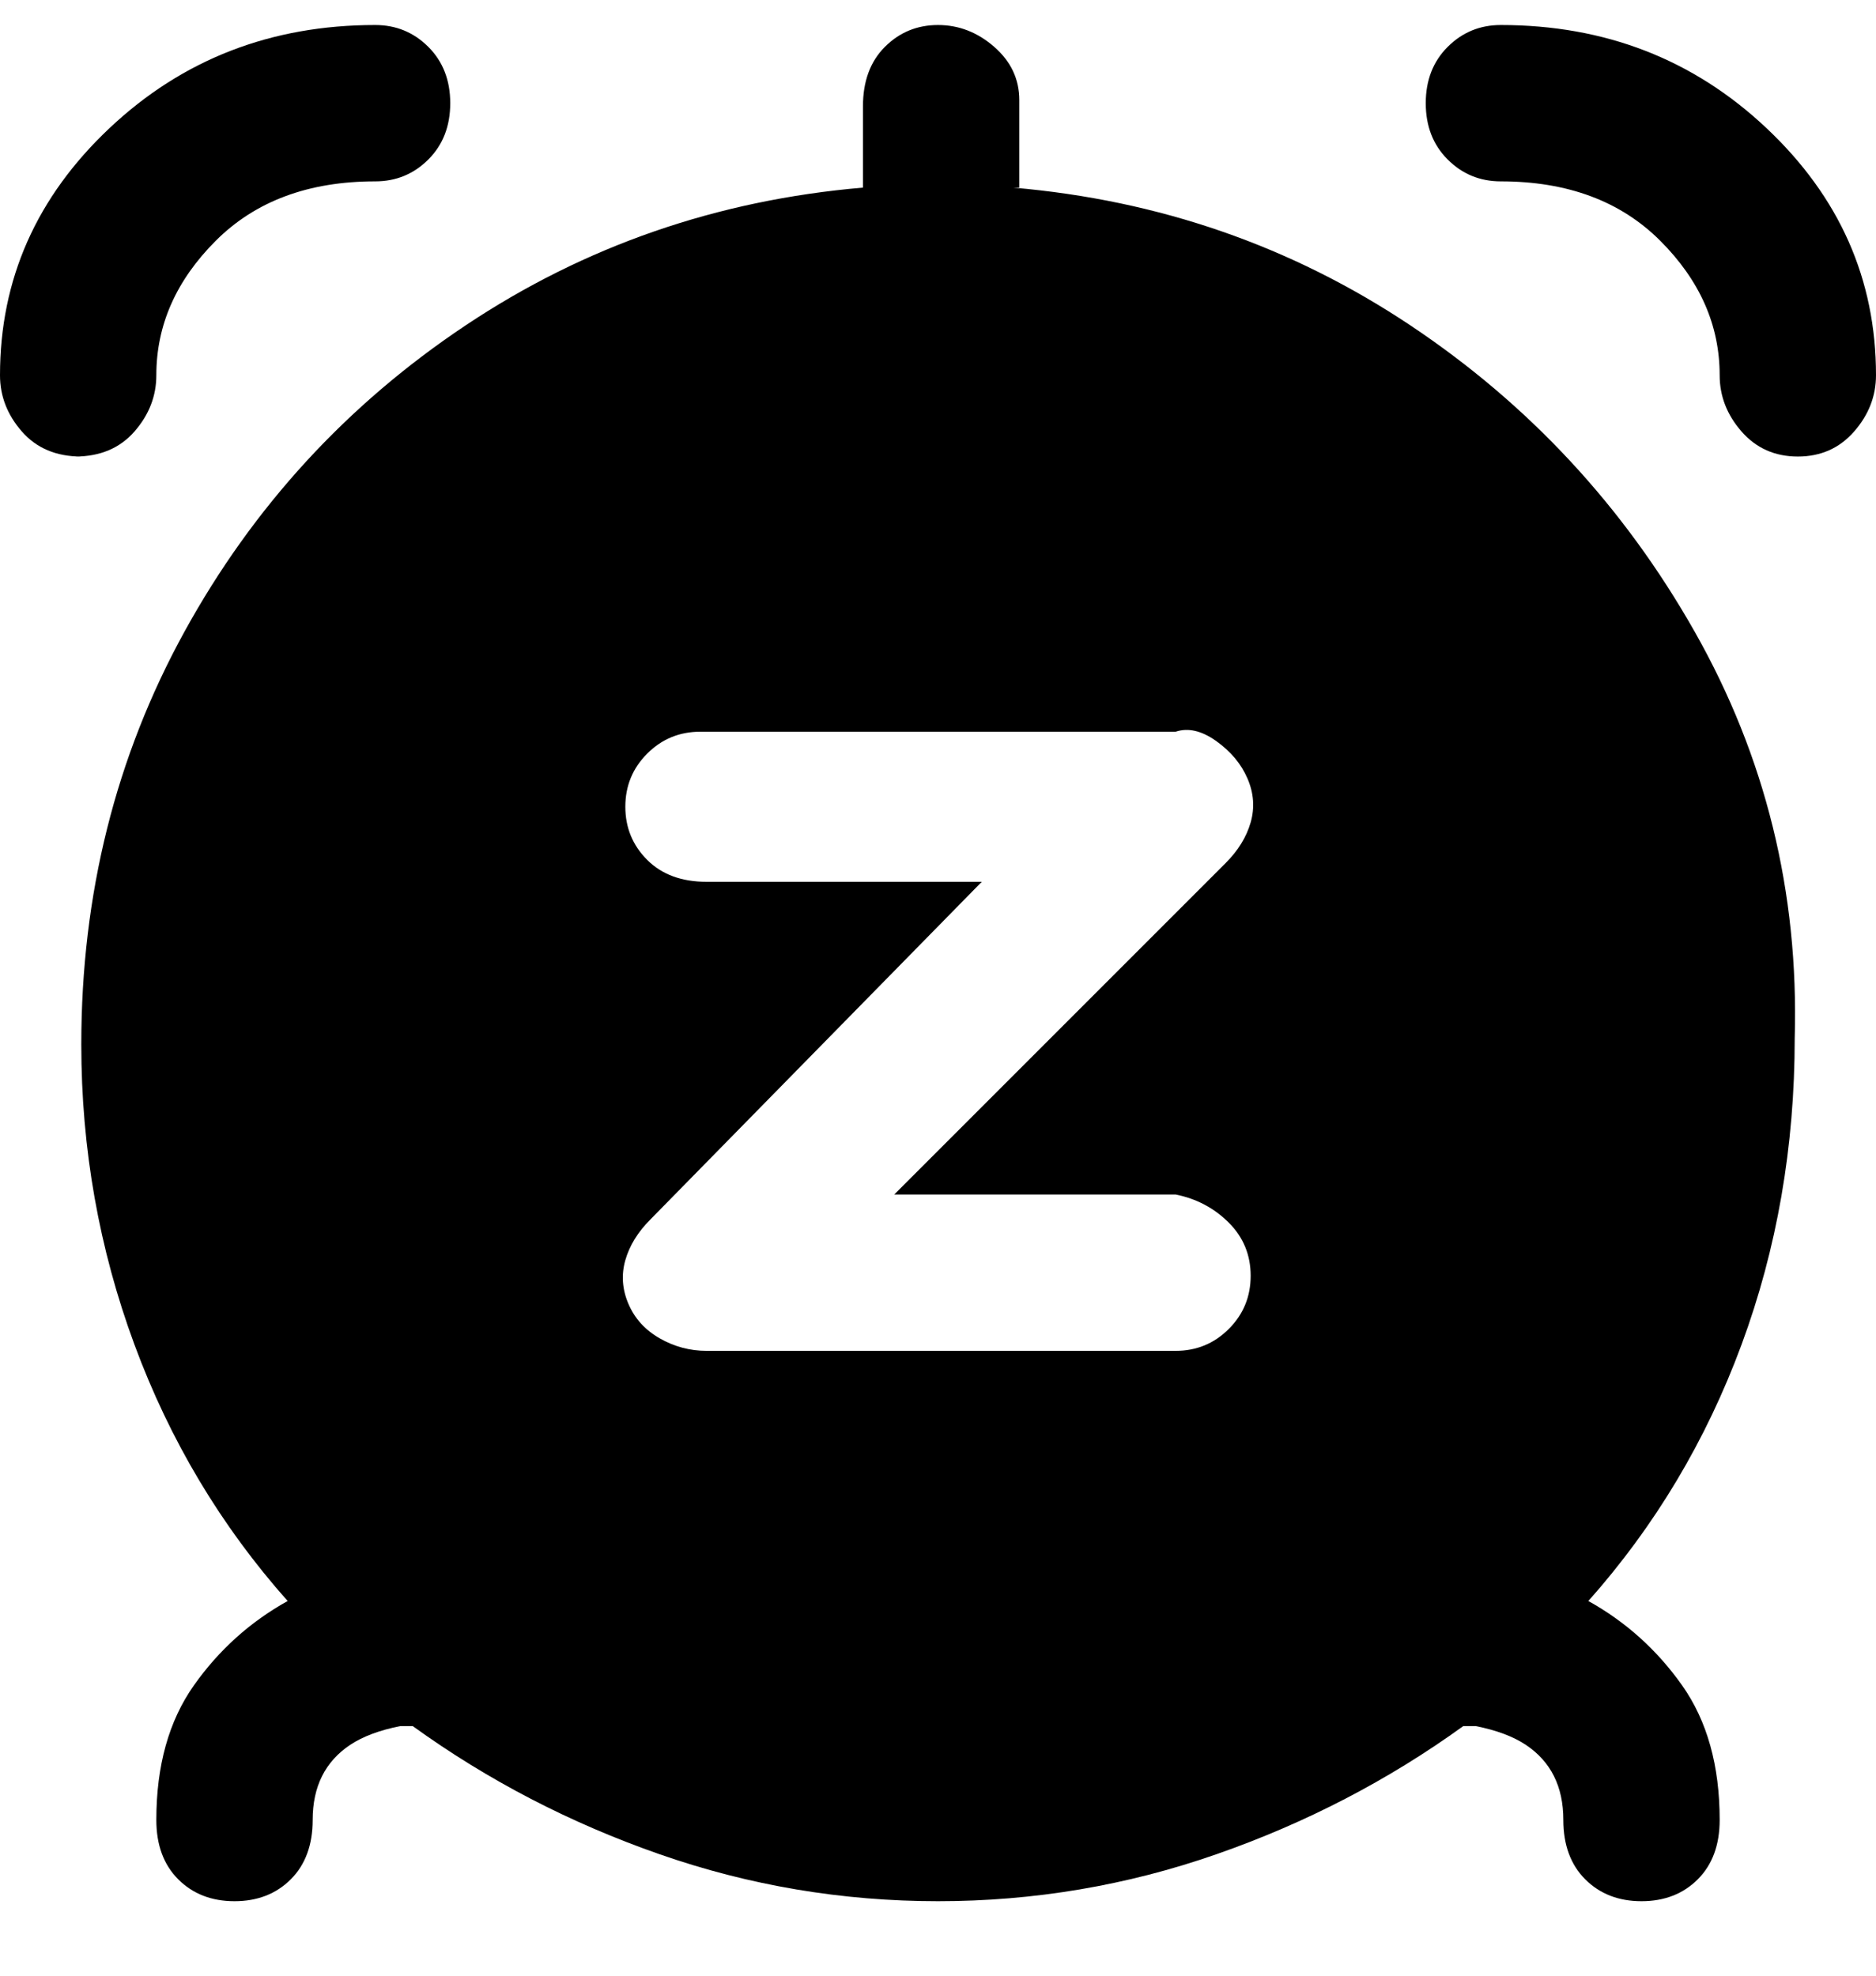 <svg viewBox="0 0 300 316" xmlns="http://www.w3.org/2000/svg"><path d="M163 30V16q0-5-4-8.5T150 4q-5 0-8.5 3.5T138 17v13q-35 3-63.5 22t-45 49Q13 131 13 167q0 25 8.5 48T46 256q-9 5-15 13.5T25 291q0 6 3.5 9.5t9 3.5q5.5 0 9-3.5T50 291q0-8 6-12 3-2 8-3h2q18 13 39.5 20.5T150 304q23 0 44.5-7.5T234 276h2q5 1 8 3 6 4 6 12 0 6 3.5 9.5t9 3.5q5.5 0 9-3.5t3.5-9.5q0-13-6-21.5T254 256q16-18 24.5-41t8.5-49q1-35-16-65t-45.5-49Q197 33 162 30h1zm25 161q5 1 8.5 4.5t3.5 8.5q0 5-3.5 8.5T188 216h-75q-4 0-7.5-2t-5-5.5q-1.5-3.5-.5-7t4-6.5l53-54h-44q-6 0-9.5-3.5T100 129q0-5 3.5-8.5t8.5-3.5h76q3-1 6.5 1.5t5 6q1.5 3.5.5 7t-4 6.5l-53 53h45zM300 60q0 5-3.5 9t-9 4q-5.5 0-9-4t-3.5-9q0-12-9.5-21.5T240 29q-5 0-8.5-3.5t-3.5-9q0-5.5 3.5-9T240 4q25 0 42.5 16.5T300 60zM13 73q-6 0-9.5-4T0 60q0-23 17.5-39.5T60 4q5 0 8.5 3.5t3.5 9q0 5.5-3.5 9T60 29q-16 0-25.5 9.5T25 60q0 5-3.5 9T12 73h1z"/></svg>